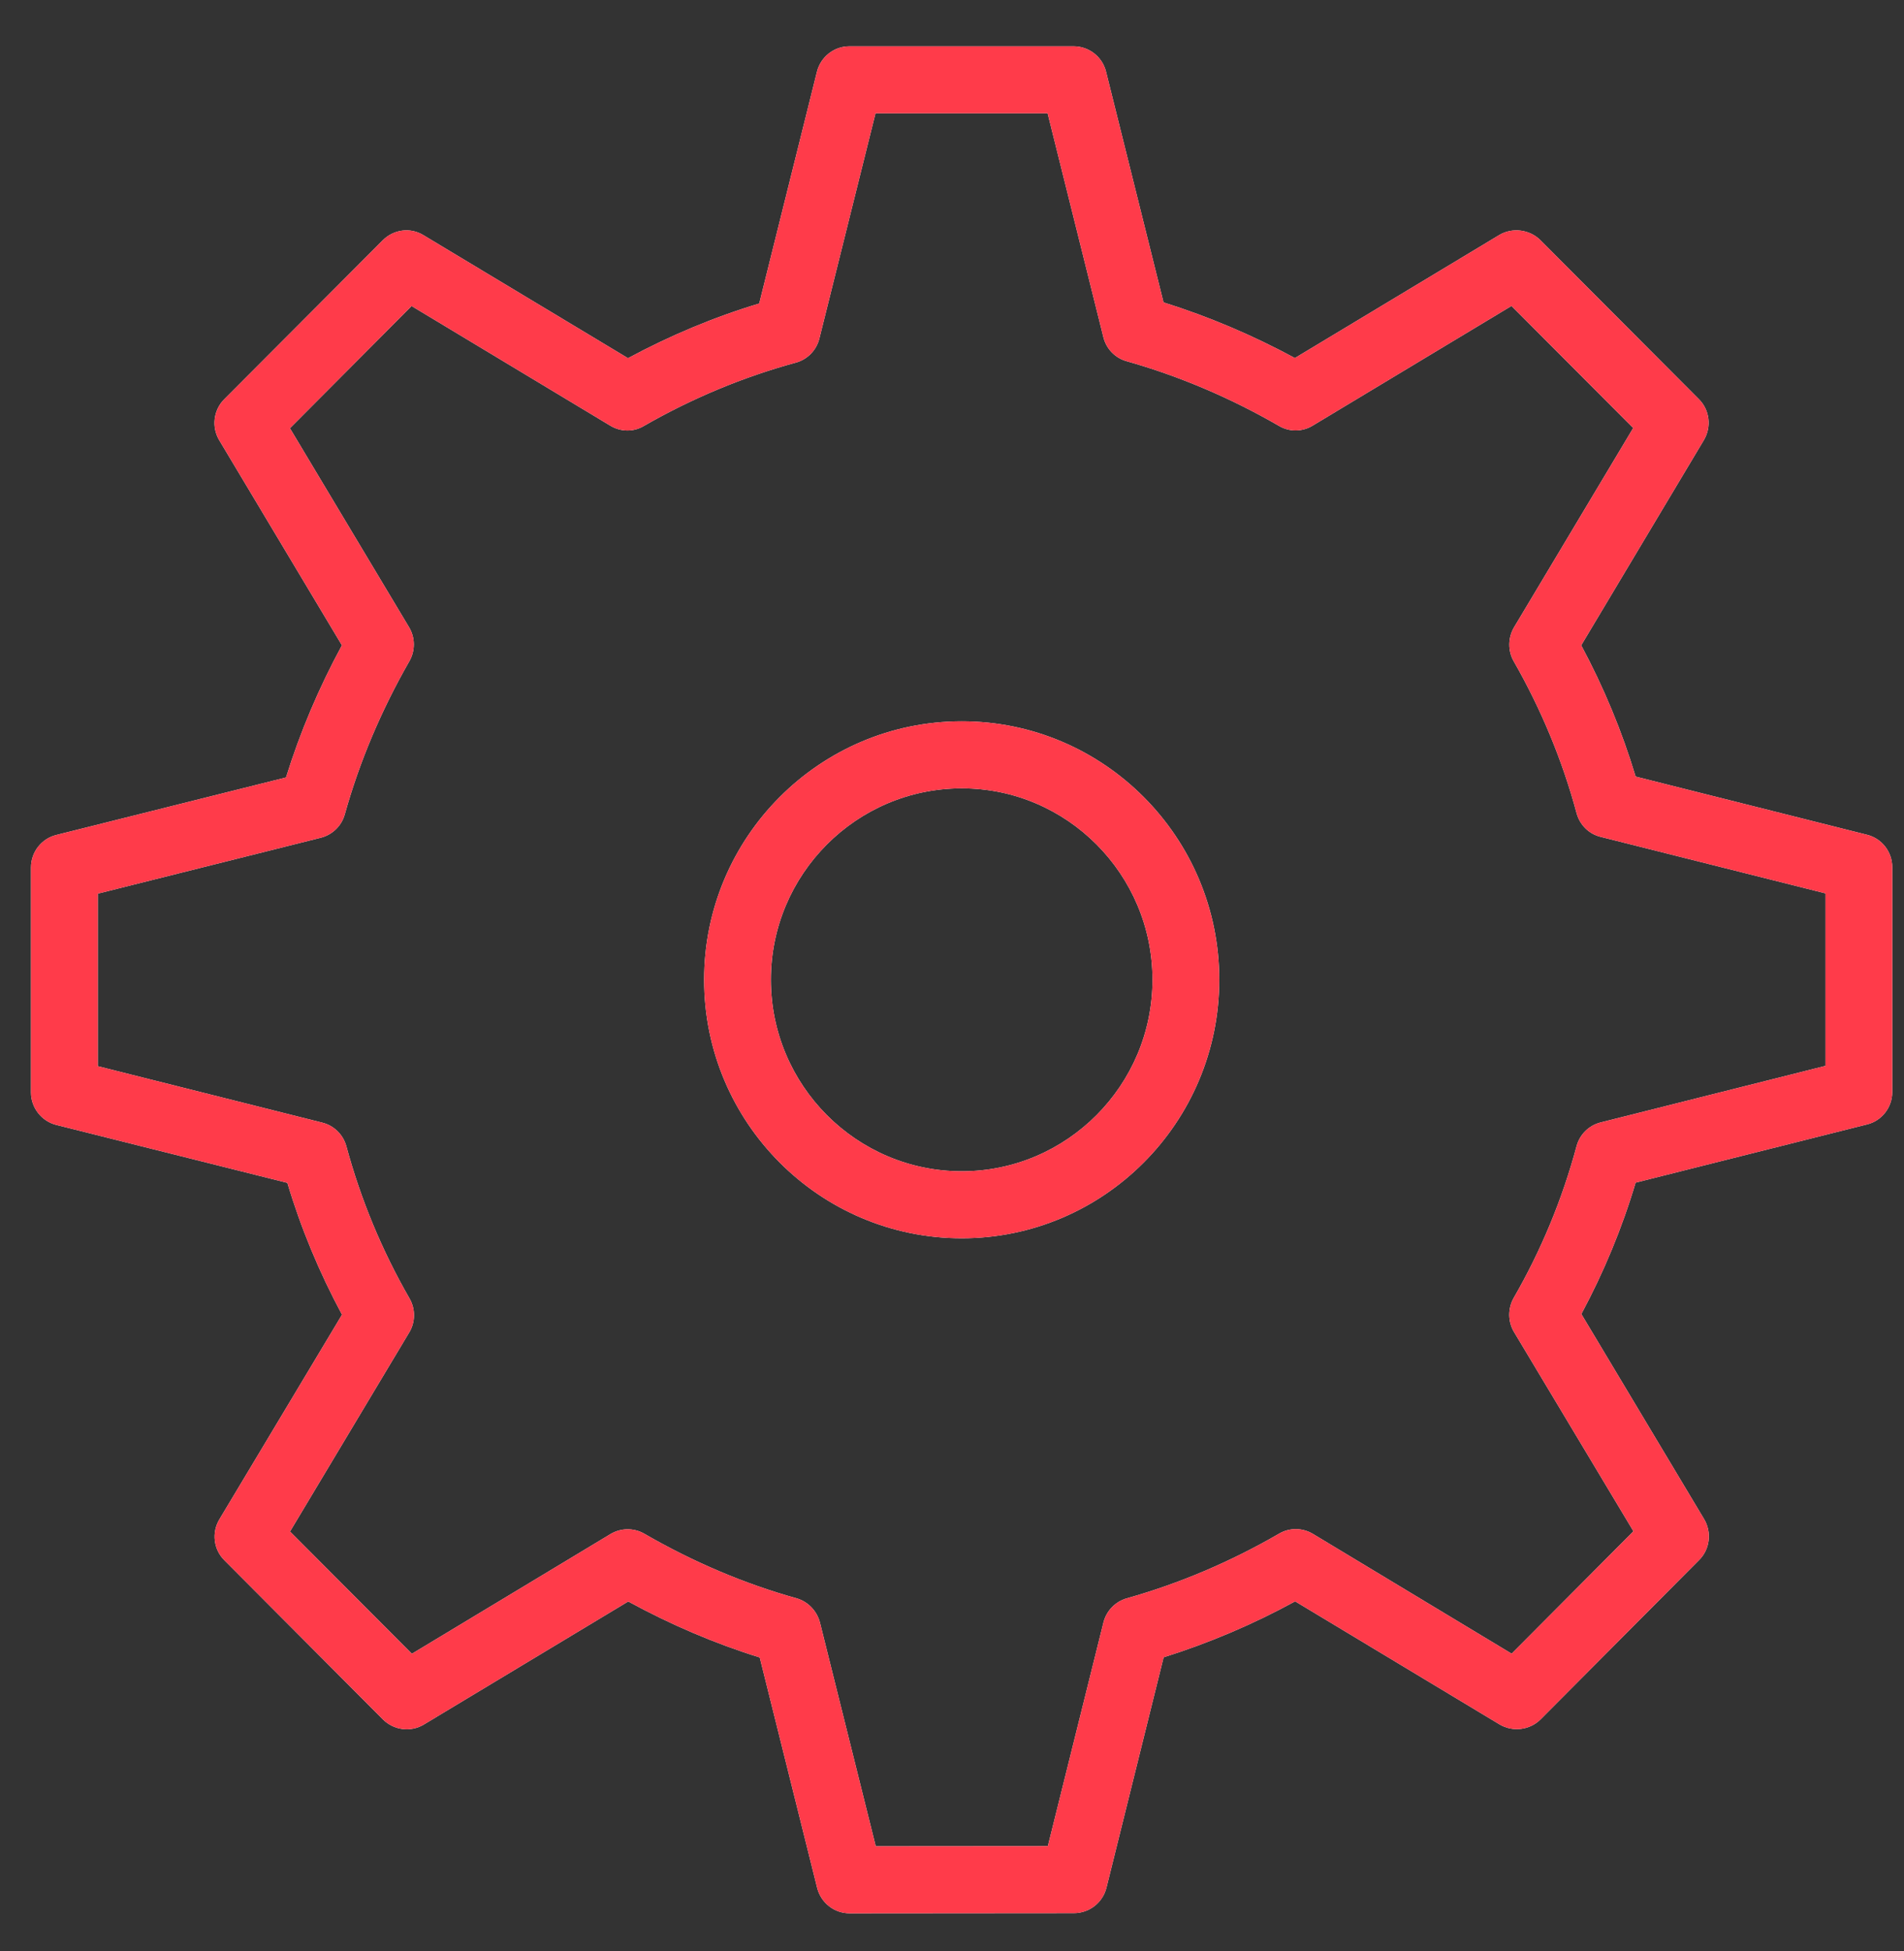 <svg width="41" height="42" viewBox="0 0 41 42" fill="none" xmlns="http://www.w3.org/2000/svg">
<rect x="0" y="0" width="41" height="42" fill="#333333" stroke="none"/>
<path fill-rule="evenodd" clip-rule="evenodd" d="M20.711 26.657C17.652 26.657 15.162 24.163 15.162 21.092C15.162 18.023 17.652 15.528 20.711 15.528C23.767 15.528 26.255 18.023 26.255 21.092C26.255 24.163 23.767 26.657 20.711 26.657ZM20.711 16.971C18.443 16.971 16.6 18.82 16.6 21.092C16.6 23.364 18.443 25.215 20.711 25.215C22.974 25.215 24.817 23.364 24.817 21.092C24.817 18.82 22.974 16.971 20.711 16.971ZM18.294 41.189C17.965 41.189 17.678 40.963 17.597 40.644L16.36 35.681C15.397 35.383 14.447 34.977 13.528 34.476L9.127 37.125C8.845 37.295 8.482 37.248 8.25 37.019L4.831 33.588C4.598 33.356 4.554 32.993 4.724 32.709L7.365 28.302C6.875 27.39 6.48 26.441 6.188 25.464L1.213 24.217C0.894 24.137 0.667 23.846 0.667 23.519V18.675C0.667 18.342 0.894 18.053 1.213 17.975L6.159 16.737C6.462 15.761 6.867 14.807 7.363 13.892L4.721 9.477C4.551 9.193 4.596 8.829 4.828 8.596L8.242 5.173C8.477 4.937 8.84 4.889 9.122 5.065L13.523 7.711C14.428 7.225 15.376 6.826 16.349 6.534L17.592 1.544C17.673 1.223 17.96 0.997 18.289 0.997H23.12C23.449 0.997 23.739 1.223 23.817 1.544L25.055 6.51C26.026 6.814 26.976 7.218 27.884 7.708L32.29 5.056C32.566 4.895 32.932 4.937 33.167 5.167L36.581 8.591C36.816 8.824 36.86 9.187 36.691 9.473L34.049 13.892C34.535 14.798 34.929 15.748 35.221 16.718L40.201 17.97C40.522 18.048 40.747 18.339 40.747 18.669V23.509C40.747 23.839 40.522 24.13 40.201 24.207L35.221 25.459C34.929 26.439 34.535 27.388 34.052 28.288L36.696 32.704C36.865 32.99 36.821 33.353 36.586 33.586L33.172 37.016C32.937 37.248 32.574 37.288 32.295 37.125L27.889 34.473C26.981 34.97 26.031 35.371 25.057 35.678L23.825 40.641C23.744 40.96 23.457 41.185 23.125 41.185L18.294 41.189ZM13.515 32.922C13.637 32.922 13.763 32.953 13.875 33.018C14.93 33.628 16.034 34.096 17.153 34.408C17.401 34.479 17.592 34.681 17.657 34.931L18.858 39.746L22.564 39.743L23.762 34.926C23.825 34.678 24.015 34.479 24.264 34.408C25.399 34.089 26.5 33.62 27.542 33.017C27.769 32.883 28.046 32.887 28.27 33.02L32.551 35.6L35.174 32.965L32.603 28.676C32.467 28.45 32.467 28.169 32.595 27.942C33.188 26.914 33.642 25.817 33.95 24.672C34.018 24.421 34.216 24.226 34.469 24.163L39.309 22.946V19.232L34.469 18.016C34.216 17.955 34.018 17.759 33.95 17.506C33.645 16.373 33.188 15.27 32.595 14.234C32.467 14.01 32.47 13.73 32.603 13.504L35.169 9.214L32.548 6.586L28.268 9.162C28.046 9.297 27.769 9.303 27.54 9.168C26.495 8.564 25.394 8.097 24.261 7.776C24.013 7.708 23.822 7.51 23.76 7.259L22.559 2.439H18.853L17.644 7.287C17.582 7.539 17.386 7.74 17.135 7.807C16 8.117 14.901 8.575 13.867 9.169C13.643 9.303 13.366 9.3 13.139 9.162L8.863 6.588L6.243 9.219L8.809 13.504C8.944 13.73 8.944 14.01 8.814 14.236C8.211 15.289 7.741 16.397 7.425 17.529C7.355 17.781 7.156 17.972 6.906 18.035L2.106 19.238V22.953L6.94 24.168C7.193 24.231 7.391 24.427 7.459 24.679C7.767 25.815 8.221 26.916 8.819 27.954C8.949 28.181 8.947 28.462 8.811 28.686L6.245 32.97L8.869 35.602L13.144 33.026C13.259 32.957 13.387 32.922 13.515 32.922Z" fill="url(#paint0_linear_99306_2)"/>
<path fill-rule="evenodd" clip-rule="evenodd" d="M20.711 26.657C17.652 26.657 15.162 24.163 15.162 21.092C15.162 18.023 17.652 15.528 20.711 15.528C23.767 15.528 26.255 18.023 26.255 21.092C26.255 24.163 23.767 26.657 20.711 26.657ZM20.711 16.971C18.443 16.971 16.6 18.82 16.6 21.092C16.6 23.364 18.443 25.215 20.711 25.215C22.974 25.215 24.817 23.364 24.817 21.092C24.817 18.82 22.974 16.971 20.711 16.971ZM18.294 41.189C17.965 41.189 17.678 40.963 17.597 40.644L16.36 35.681C15.397 35.383 14.447 34.977 13.528 34.476L9.127 37.125C8.845 37.295 8.482 37.248 8.25 37.019L4.831 33.588C4.598 33.356 4.554 32.993 4.724 32.709L7.365 28.302C6.875 27.39 6.48 26.441 6.188 25.464L1.213 24.217C0.894 24.137 0.667 23.846 0.667 23.519V18.675C0.667 18.342 0.894 18.053 1.213 17.975L6.159 16.737C6.462 15.761 6.867 14.807 7.363 13.892L4.721 9.477C4.551 9.193 4.596 8.829 4.828 8.596L8.242 5.173C8.477 4.937 8.84 4.889 9.122 5.065L13.523 7.711C14.428 7.225 15.376 6.826 16.349 6.534L17.592 1.544C17.673 1.223 17.96 0.997 18.289 0.997H23.12C23.449 0.997 23.739 1.223 23.817 1.544L25.055 6.51C26.026 6.814 26.976 7.218 27.884 7.708L32.29 5.056C32.566 4.895 32.932 4.937 33.167 5.167L36.581 8.591C36.816 8.824 36.86 9.187 36.691 9.473L34.049 13.892C34.535 14.798 34.929 15.748 35.221 16.718L40.201 17.97C40.522 18.048 40.747 18.339 40.747 18.669V23.509C40.747 23.839 40.522 24.13 40.201 24.207L35.221 25.459C34.929 26.439 34.535 27.388 34.052 28.288L36.696 32.704C36.865 32.99 36.821 33.353 36.586 33.586L33.172 37.016C32.937 37.248 32.574 37.288 32.295 37.125L27.889 34.473C26.981 34.97 26.031 35.371 25.057 35.678L23.825 40.641C23.744 40.96 23.457 41.185 23.125 41.185L18.294 41.189ZM13.515 32.922C13.637 32.922 13.763 32.953 13.875 33.018C14.93 33.628 16.034 34.096 17.153 34.408C17.401 34.479 17.592 34.681 17.657 34.931L18.858 39.746L22.564 39.743L23.762 34.926C23.825 34.678 24.015 34.479 24.264 34.408C25.399 34.089 26.5 33.62 27.542 33.017C27.769 32.883 28.046 32.887 28.27 33.02L32.551 35.6L35.174 32.965L32.603 28.676C32.467 28.45 32.467 28.169 32.595 27.942C33.188 26.914 33.642 25.817 33.95 24.672C34.018 24.421 34.216 24.226 34.469 24.163L39.309 22.946V19.232L34.469 18.016C34.216 17.955 34.018 17.759 33.95 17.506C33.645 16.373 33.188 15.27 32.595 14.234C32.467 14.01 32.47 13.73 32.603 13.504L35.169 9.214L32.548 6.586L28.268 9.162C28.046 9.297 27.769 9.303 27.54 9.168C26.495 8.564 25.394 8.097 24.261 7.776C24.013 7.708 23.822 7.51 23.76 7.259L22.559 2.439H18.853L17.644 7.287C17.582 7.539 17.386 7.74 17.135 7.807C16 8.117 14.901 8.575 13.867 9.169C13.643 9.303 13.366 9.3 13.139 9.162L8.863 6.588L6.243 9.219L8.809 13.504C8.944 13.73 8.944 14.01 8.814 14.236C8.211 15.289 7.741 16.397 7.425 17.529C7.355 17.781 7.156 17.972 6.906 18.035L2.106 19.238V22.953L6.94 24.168C7.193 24.231 7.391 24.427 7.459 24.679C7.767 25.815 8.221 26.916 8.819 27.954C8.949 28.181 8.947 28.462 8.811 28.686L6.245 32.97L8.869 35.602L13.144 33.026C13.259 32.957 13.387 32.922 13.515 32.922Z" fill="#FF3B4A"/>
<defs>
<linearGradient id="paint0_linear_99306_2" x1="21.163" y1="-18.642" x2="-19.026" y2="20.524" gradientUnits="userSpaceOnUse">
<stop stop-color="white"/>
<stop offset="1" stop-color="white"/>
</linearGradient>
</defs>
</svg>
